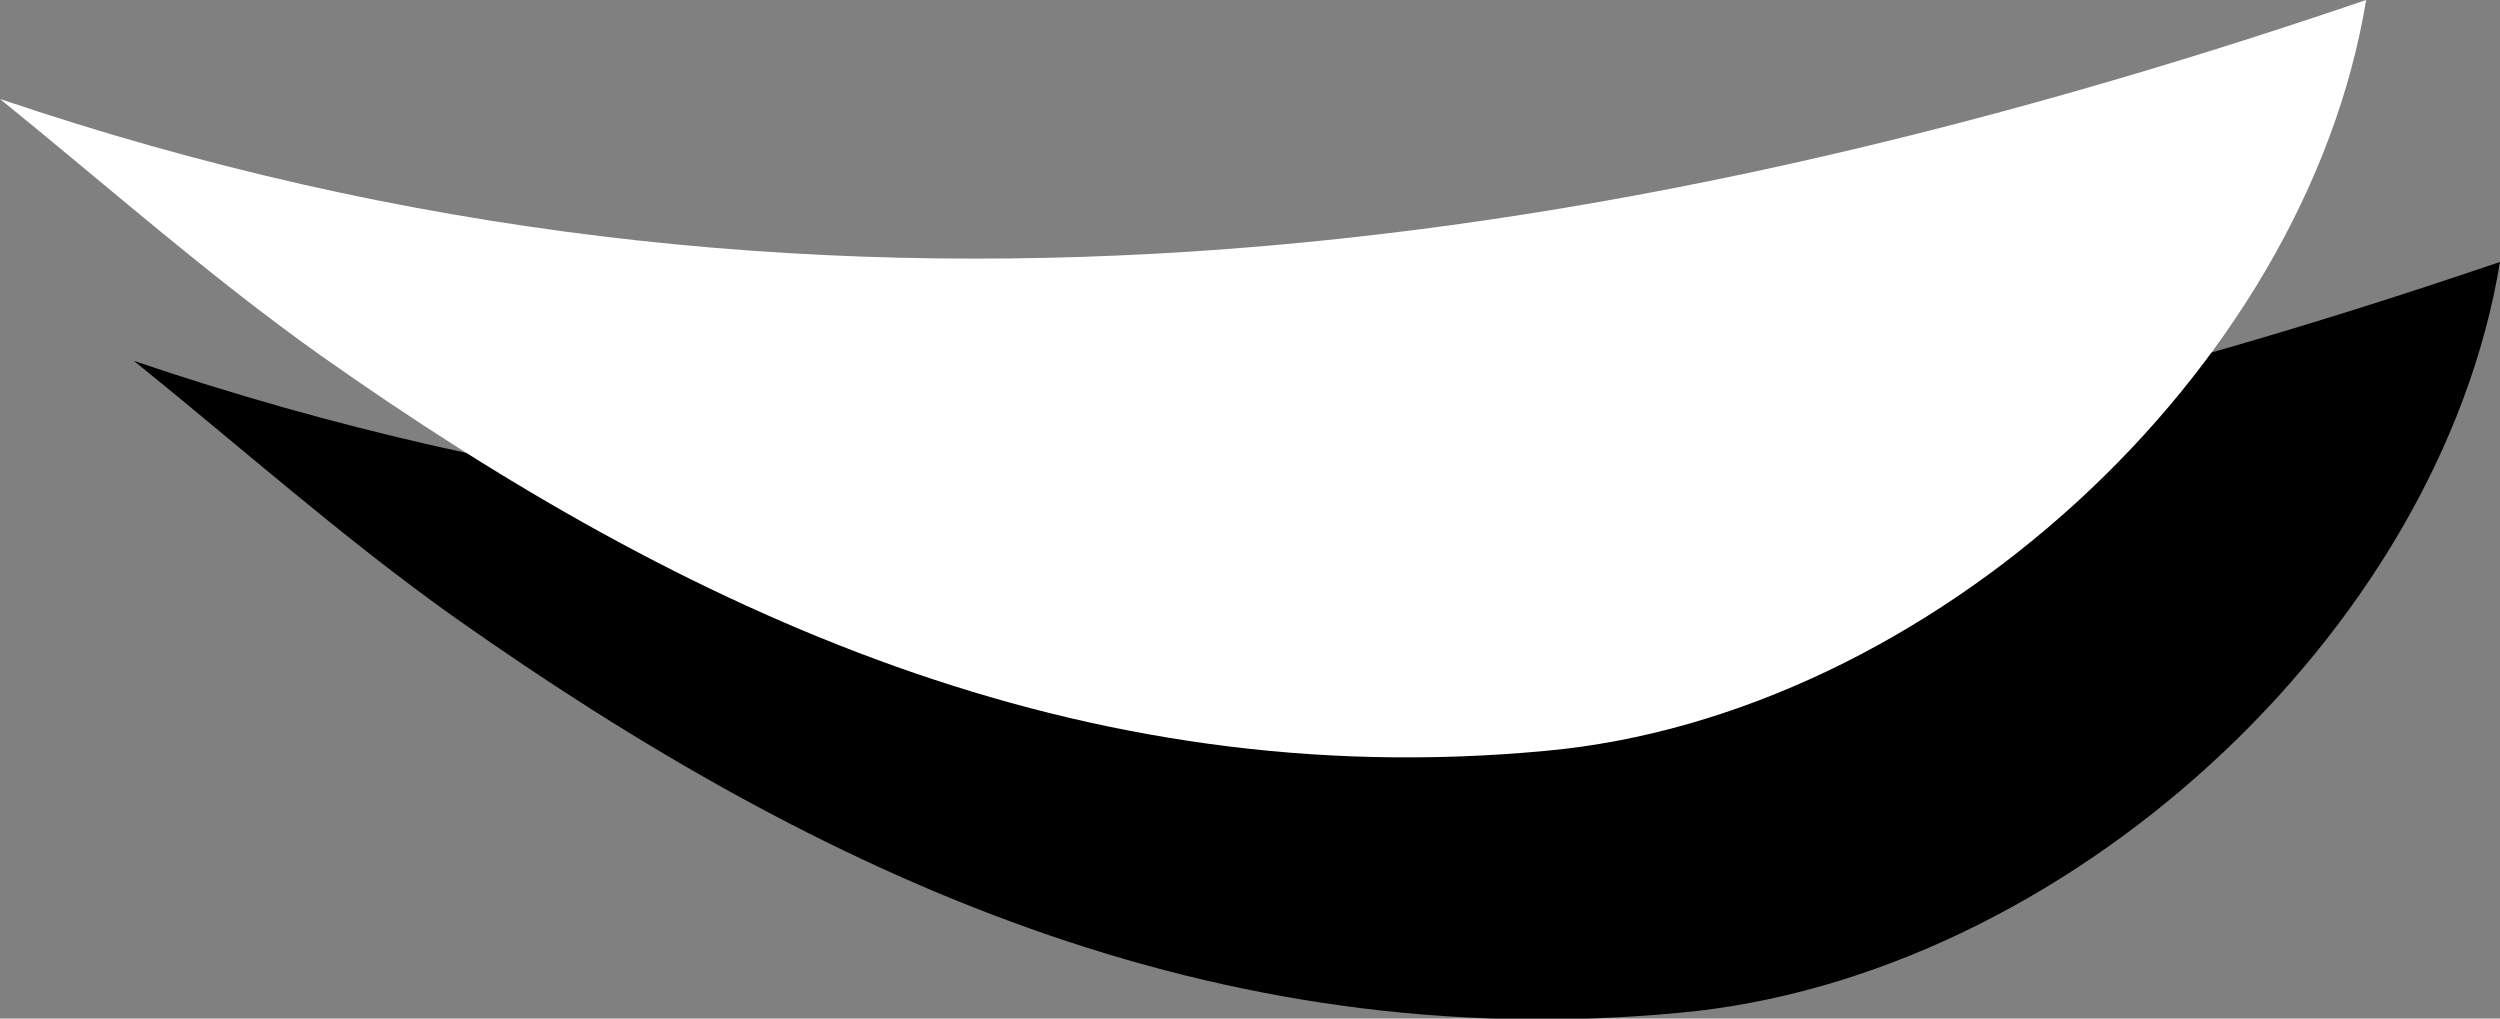 <?xml version="1.0" encoding="utf-8"?>
<!-- Generator: Adobe Illustrator 22.0.1, SVG Export Plug-In . SVG Version: 6.00 Build 0)  -->
<svg version="1.1" id="Слой_1" xmlns="http://www.w3.org/2000/svg" xmlns:xlink="http://www.w3.org/1999/xlink" x="0px" y="0px"
	 viewBox="0 0 85.9 35" style="enable-background:new 0 0 85.9 35;" xml:space="preserve">
<rect x="0" y="0" width="85.9" height="35" fill="#808080" stroke="none"/>
<style type="text/css">
	.st0{fill:#FFFFFF;}
	.st1{fill:#FF0000;stroke:#FFFFFF;stroke-width:6;}
</style>
<g>
	<path d="M4.6,12.4c27.7,9.4,54.6,5.7,81.3-3.4c-2.1,12.8-15,24.6-28.2,25.8c-16,1.5-29.5-4.7-42.1-13.6
		C11.8,18.5,8.2,15.3,4.6,12.4z"/>
	<path class="st0" d="M0,3.4C27.7,12.8,54.6,9.1,81.3,0c-2.1,12.8-15,24.6-28.2,25.8c-16,1.5-29.5-4.7-42.1-13.6
		C7.2,9.5,3.7,6.4,0,3.4z"/>
</g>
</svg>
